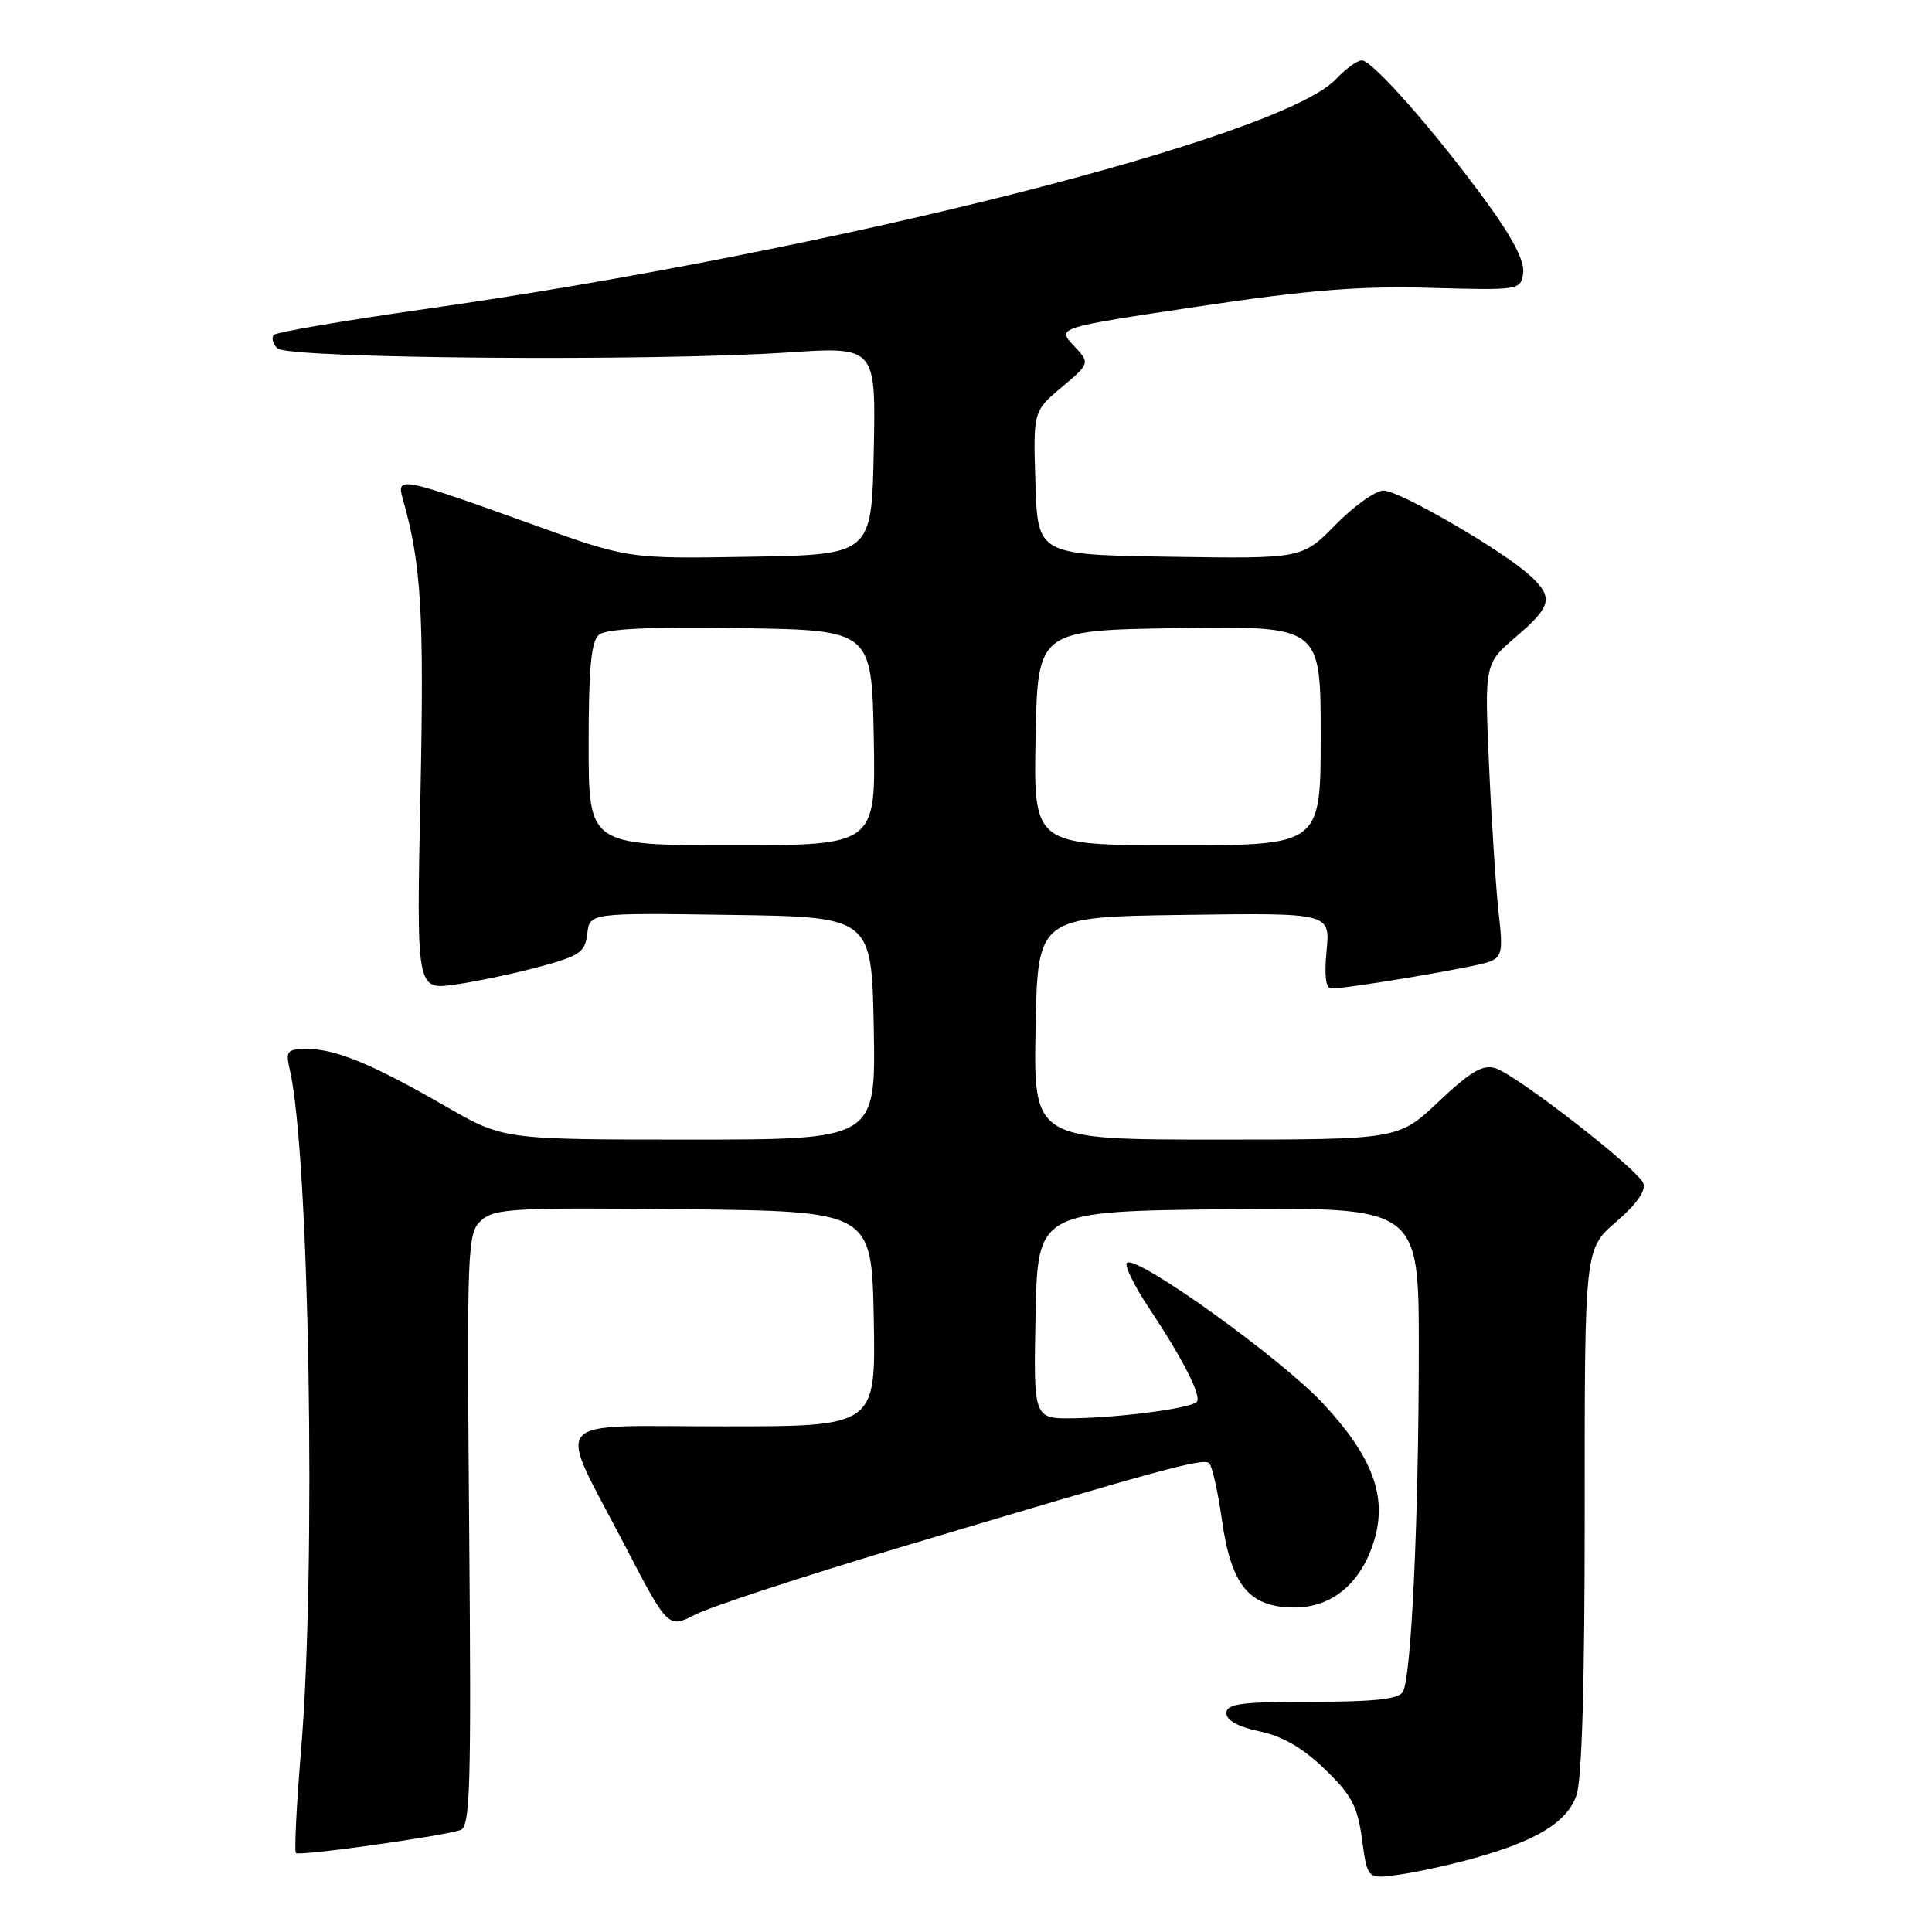 <?xml version="1.0" encoding="UTF-8" standalone="no"?>
<!DOCTYPE svg PUBLIC "-//W3C//DTD SVG 1.1//EN" "http://www.w3.org/Graphics/SVG/1.1/DTD/svg11.dtd" >
<svg xmlns="http://www.w3.org/2000/svg" xmlns:xlink="http://www.w3.org/1999/xlink" version="1.1" viewBox="0 0 256 256">
 <g >
 <path fill="currentColor"
d=" M 194.97 246.32 C 203.55 243.96 207.63 241.49 208.89 237.89 C 209.62 235.79 209.99 222.92 209.98 200.10 C 209.97 165.50 209.97 165.50 214.15 161.90 C 216.84 159.59 218.12 157.77 217.75 156.79 C 217.03 154.91 201.01 142.45 198.13 141.54 C 196.48 141.02 194.84 141.99 190.66 145.94 C 185.31 151.00 185.31 151.00 161.13 151.00 C 136.95 151.00 136.95 151.00 137.22 136.25 C 137.50 121.50 137.50 121.50 156.88 121.23 C 176.26 120.96 176.26 120.96 175.78 125.98 C 175.46 129.27 175.67 130.99 176.40 130.98 C 178.96 130.94 195.66 128.12 197.37 127.43 C 199.01 126.78 199.17 125.99 198.59 121.10 C 198.24 118.02 197.66 109.30 197.32 101.72 C 196.70 87.95 196.70 87.95 200.85 84.40 C 205.61 80.33 205.88 79.16 202.75 76.28 C 199.17 72.97 185.43 65.00 183.33 65.00 C 182.28 65.00 179.42 67.03 176.98 69.52 C 172.54 74.04 172.54 74.04 155.02 73.77 C 137.50 73.50 137.50 73.50 137.20 64.00 C 136.90 54.50 136.90 54.50 140.68 51.31 C 144.46 48.12 144.46 48.12 142.25 45.77 C 140.04 43.42 140.04 43.42 158.79 40.61 C 173.39 38.42 180.19 37.88 189.52 38.14 C 201.37 38.47 201.50 38.45 201.83 36.17 C 202.05 34.64 200.41 31.48 196.91 26.69 C 190.14 17.41 181.86 8.00 180.45 8.00 C 179.85 8.00 178.30 9.12 177.01 10.49 C 169.74 18.23 109.93 33.33 56.31 40.95 C 45.67 42.47 36.66 44.00 36.30 44.37 C 35.93 44.73 36.14 45.54 36.76 46.16 C 38.12 47.52 86.34 47.91 104.28 46.71 C 116.06 45.92 116.06 45.92 115.78 59.71 C 115.50 73.50 115.50 73.50 99.37 73.77 C 83.23 74.05 83.23 74.05 70.37 69.42 C 53.03 63.19 52.51 63.08 53.37 66.10 C 55.83 74.74 56.21 81.12 55.71 105.33 C 55.18 131.16 55.18 131.16 60.21 130.47 C 62.97 130.09 67.99 129.04 71.37 128.13 C 76.84 126.66 77.53 126.18 77.82 123.72 C 78.14 120.96 78.14 120.96 96.82 121.23 C 115.50 121.50 115.50 121.50 115.78 136.25 C 116.05 151.00 116.05 151.00 91.37 151.00 C 66.70 151.00 66.70 151.00 59.10 146.62 C 49.42 141.04 44.52 139.00 40.76 139.00 C 38.01 139.00 37.82 139.22 38.40 141.75 C 41.00 152.98 41.91 207.85 39.89 231.92 C 39.29 239.18 38.98 245.31 39.21 245.54 C 39.63 245.97 58.27 243.37 61.00 242.50 C 62.31 242.09 62.46 236.98 62.17 202.74 C 61.85 164.99 61.92 163.39 63.77 161.71 C 65.51 160.13 68.09 159.99 90.60 160.23 C 115.50 160.50 115.50 160.50 115.78 174.75 C 116.05 189.00 116.05 189.00 95.92 189.00 C 72.26 189.00 73.70 187.30 82.72 204.64 C 88.52 215.79 88.52 215.79 92.15 213.93 C 94.15 212.90 106.30 208.92 119.14 205.07 C 154.12 194.61 159.43 193.16 160.22 193.88 C 160.62 194.25 161.38 197.63 161.91 201.40 C 163.15 210.12 165.54 213.00 171.54 213.00 C 176.54 213.00 180.40 209.74 182.10 204.07 C 183.83 198.29 181.88 193.06 175.37 186.03 C 169.79 180.01 150.50 166.17 149.32 167.34 C 148.98 167.69 150.27 170.34 152.20 173.24 C 156.83 180.22 159.28 185.05 158.56 185.77 C 157.72 186.62 148.42 187.84 142.22 187.93 C 136.94 188.00 136.94 188.00 137.22 174.25 C 137.50 160.50 137.50 160.50 162.75 160.23 C 188.00 159.97 188.00 159.97 188.00 178.73 C 187.99 201.22 187.01 222.37 185.88 224.19 C 185.29 225.15 182.03 225.50 173.78 225.50 C 164.44 225.50 162.50 225.76 162.50 227.00 C 162.50 227.96 164.08 228.82 166.92 229.42 C 169.95 230.06 172.66 231.63 175.55 234.43 C 179.10 237.85 179.89 239.34 180.48 243.75 C 181.19 248.99 181.19 248.99 185.34 248.41 C 187.63 248.09 191.96 247.15 194.97 246.32 Z  M 78.00 98.62 C 78.00 88.46 78.33 84.97 79.38 84.10 C 80.33 83.31 86.17 83.04 98.13 83.23 C 115.50 83.50 115.50 83.50 115.78 97.75 C 116.05 112.00 116.05 112.00 97.03 112.00 C 78.00 112.00 78.00 112.00 78.00 98.62 Z  M 137.22 97.75 C 137.50 83.50 137.50 83.50 156.25 83.23 C 175.00 82.96 175.00 82.96 175.00 97.48 C 175.00 112.00 175.00 112.00 155.97 112.00 C 136.95 112.00 136.95 112.00 137.22 97.75 Z "/>
</g>
</svg>